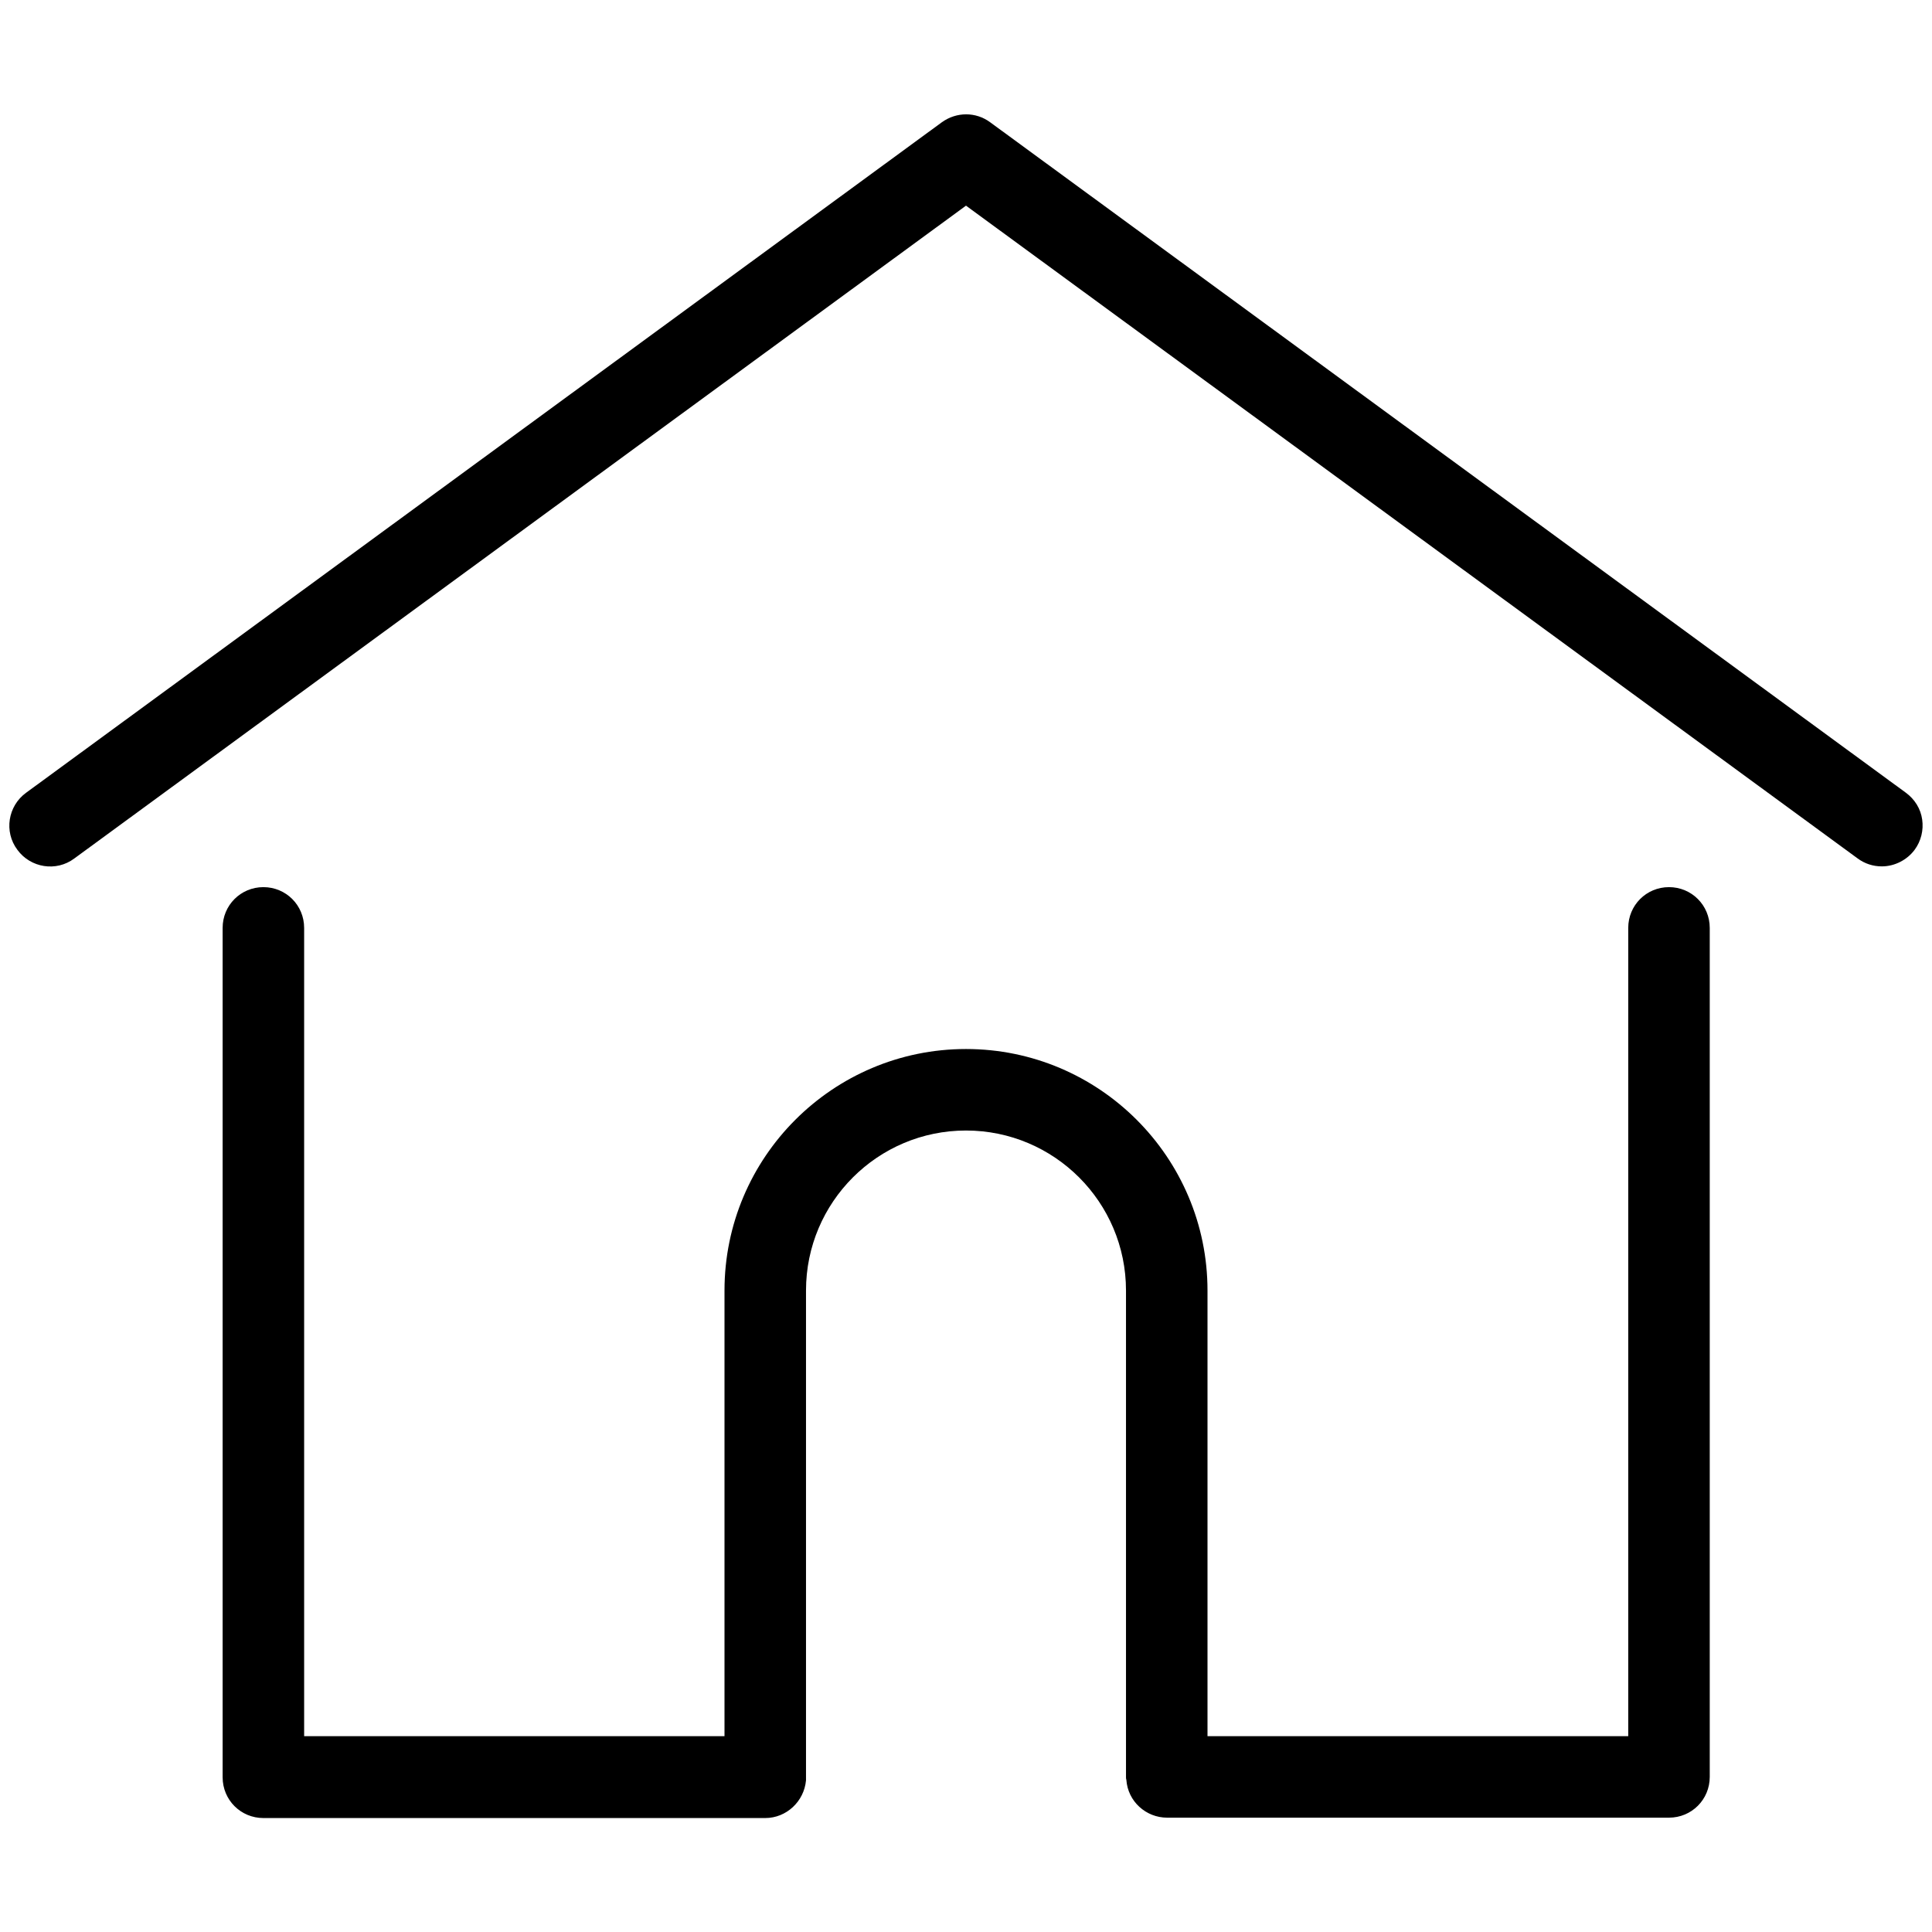<?xml version="1.0" encoding="utf-8"?>
<!-- Generator: Adobe Illustrator 24.0.2, SVG Export Plug-In . SVG Version: 6.00 Build 0)  -->
<svg version="1.1" id="Layer_1" xmlns="http://www.w3.org/2000/svg" xmlns:xlink="http://www.w3.org/1999/xlink" x="0px" y="0px"
	 width="512px" height="512px" viewBox="0 0 512 512" enable-background="new 0 0 512 512" xml:space="preserve">
<g>
	<path fill="#000000" d="M509.4,217.2c-0.4-2.9-2-5.4-4.3-7.1L262.4,32.4c-3.8-2.8-8.9-2.8-12.8,0L6.9,210.1
		c-4.8,3.5-5.9,10.3-2.3,15.1c3.5,4.8,10.3,5.9,15.1,2.3L256,54.5l1.5,1.1l234.8,171.9c1.9,1.4,4.1,2.1,6.4,2.1
		c3.4,0,6.7-1.7,8.7-4.4C509.1,222.9,509.8,220,509.4,217.2z"/>
	<path fill="#000000" d="M298.5,471.7c0.4,5.7,5.2,10,10.8,10h133c6,0,10.8-4.8,10.8-10.8V245.9c0-6-4.8-10.8-10.8-10.8
		c-6,0-10.8,4.8-10.8,10.8v214.2H320V342c0-35.3-28.7-64-64-64s-64,28.7-64,64v118.1H80.6V245.9c0-6-4.8-10.8-10.8-10.8
		c-6,0-10.8,4.8-10.8,10.8v225.1c0,6,4.8,10.8,10.8,10.8h133c5.6,0,10.3-4.4,10.8-10c0-0.3,0-0.6,0-0.8V342
		c0-23.4,19-42.4,42.4-42.4c23.4,0,42.4,19,42.4,42.4v128.9C298.4,471.2,298.4,471.4,298.5,471.7z"/>
</g>
</svg>
